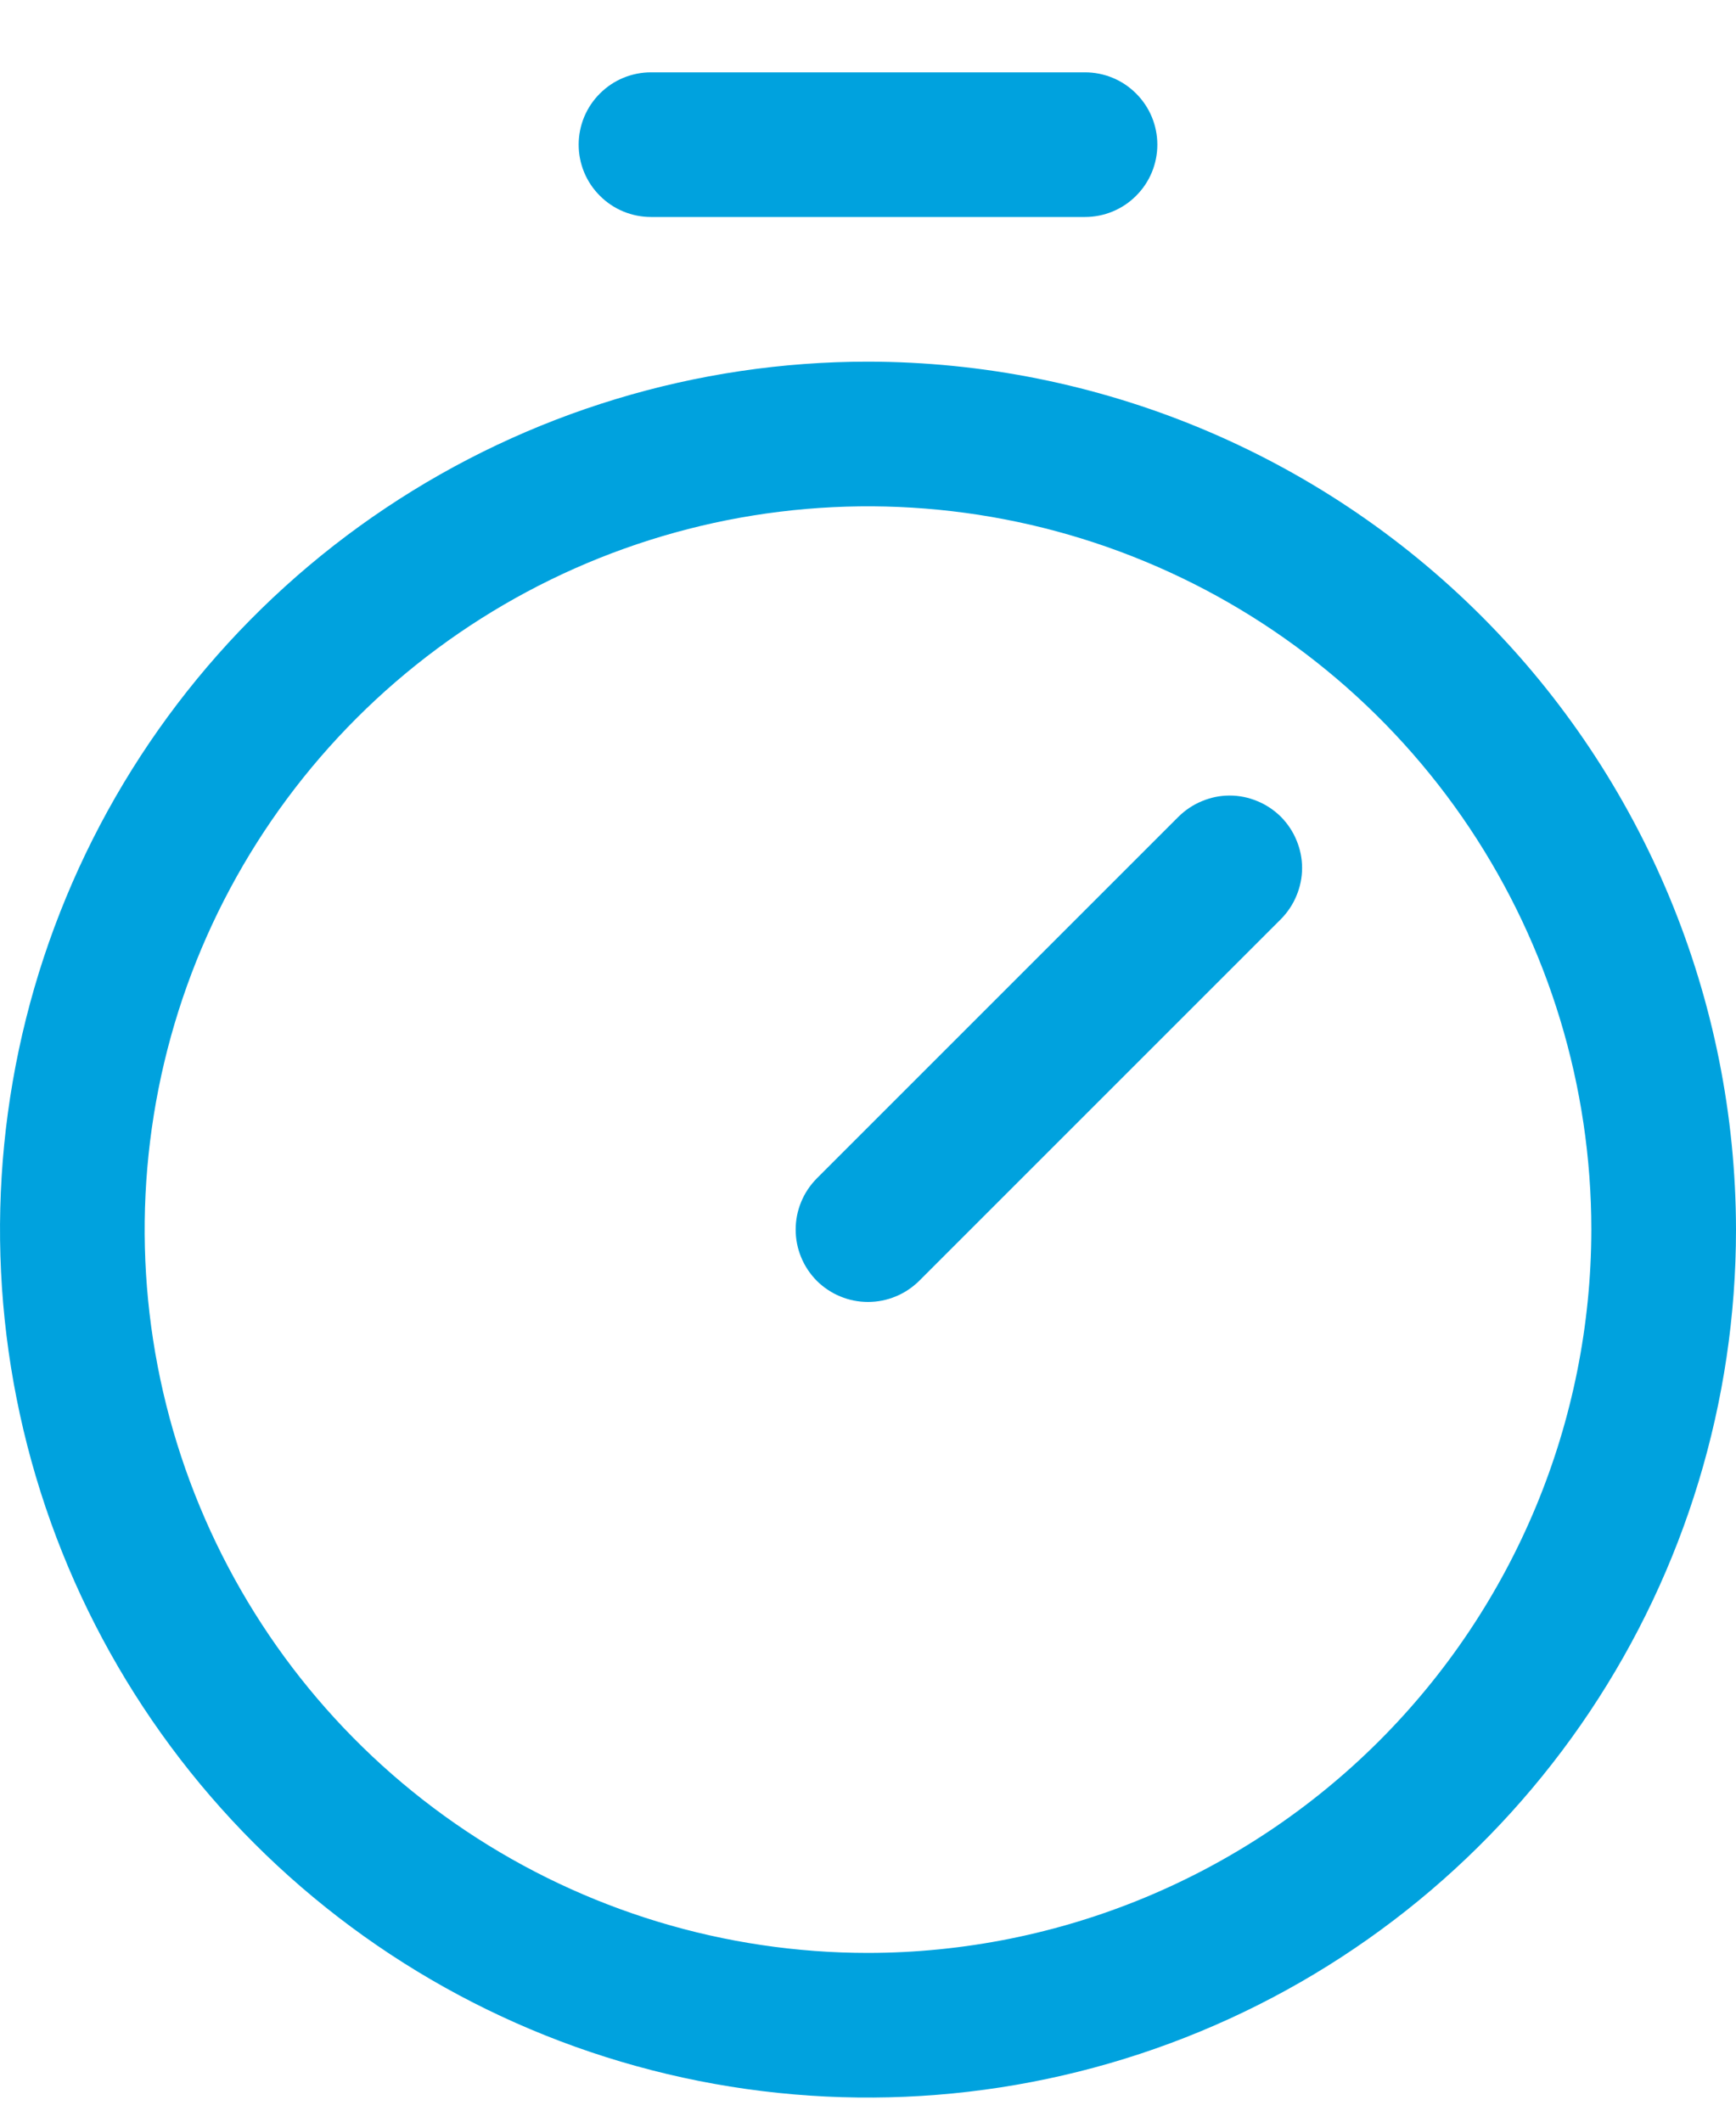 <svg width="18" height="22" viewBox="0 0 18 22" fill="none" xmlns="http://www.w3.org/2000/svg">
<path d="M9 3.75C7.22 3.75 5.48 4.278 4 5.267C2.52 6.256 1.366 7.661 0.685 9.306C0.004 10.95 -0.174 12.76 0.173 14.506C0.52 16.252 1.377 17.855 2.636 19.114C3.895 20.373 5.498 21.23 7.244 21.577C8.99 21.924 10.8 21.746 12.444 21.065C14.089 20.384 15.494 19.23 16.483 17.75C17.472 16.27 18 14.53 18 12.75C17.997 10.364 17.048 8.076 15.361 6.389C13.674 4.702 11.386 3.753 9 3.75ZM9 20.25C7.517 20.25 6.067 19.81 4.833 18.986C3.6 18.162 2.639 16.991 2.071 15.62C1.503 14.25 1.355 12.742 1.644 11.287C1.933 9.832 2.648 8.496 3.697 7.447C4.746 6.398 6.082 5.684 7.537 5.394C8.992 5.105 10.5 5.253 11.87 5.821C13.241 6.389 14.412 7.35 15.236 8.583C16.06 9.817 16.5 11.267 16.5 12.75C16.498 14.738 15.707 16.645 14.301 18.051C12.895 19.457 10.988 20.248 9 20.25ZM13.281 8.469C13.35 8.539 13.406 8.622 13.443 8.713C13.481 8.804 13.501 8.901 13.501 9C13.501 9.099 13.481 9.196 13.443 9.287C13.406 9.378 13.35 9.461 13.281 9.531L9.531 13.281C9.461 13.35 9.378 13.406 9.287 13.443C9.196 13.481 9.099 13.5 9 13.5C8.901 13.5 8.804 13.481 8.713 13.443C8.622 13.406 8.539 13.35 8.469 13.281C8.4 13.211 8.344 13.128 8.307 13.037C8.269 12.946 8.25 12.848 8.25 12.75C8.25 12.652 8.269 12.554 8.307 12.463C8.344 12.372 8.4 12.289 8.469 12.219L12.219 8.469C12.289 8.4 12.372 8.344 12.463 8.307C12.554 8.269 12.651 8.249 12.75 8.249C12.849 8.249 12.946 8.269 13.037 8.307C13.128 8.344 13.211 8.4 13.281 8.469ZM6 1.5C6 1.301 6.079 1.11 6.22 0.97C6.36 0.829 6.551 0.75 6.75 0.75H11.25C11.449 0.75 11.64 0.829 11.78 0.97C11.921 1.11 12 1.301 12 1.5C12 1.699 11.921 1.89 11.78 2.03C11.64 2.171 11.449 2.25 11.25 2.25H6.75C6.551 2.25 6.36 2.171 6.22 2.03C6.079 1.89 6 1.699 6 1.5Z" fill="#00A2DE"/>
</svg>
